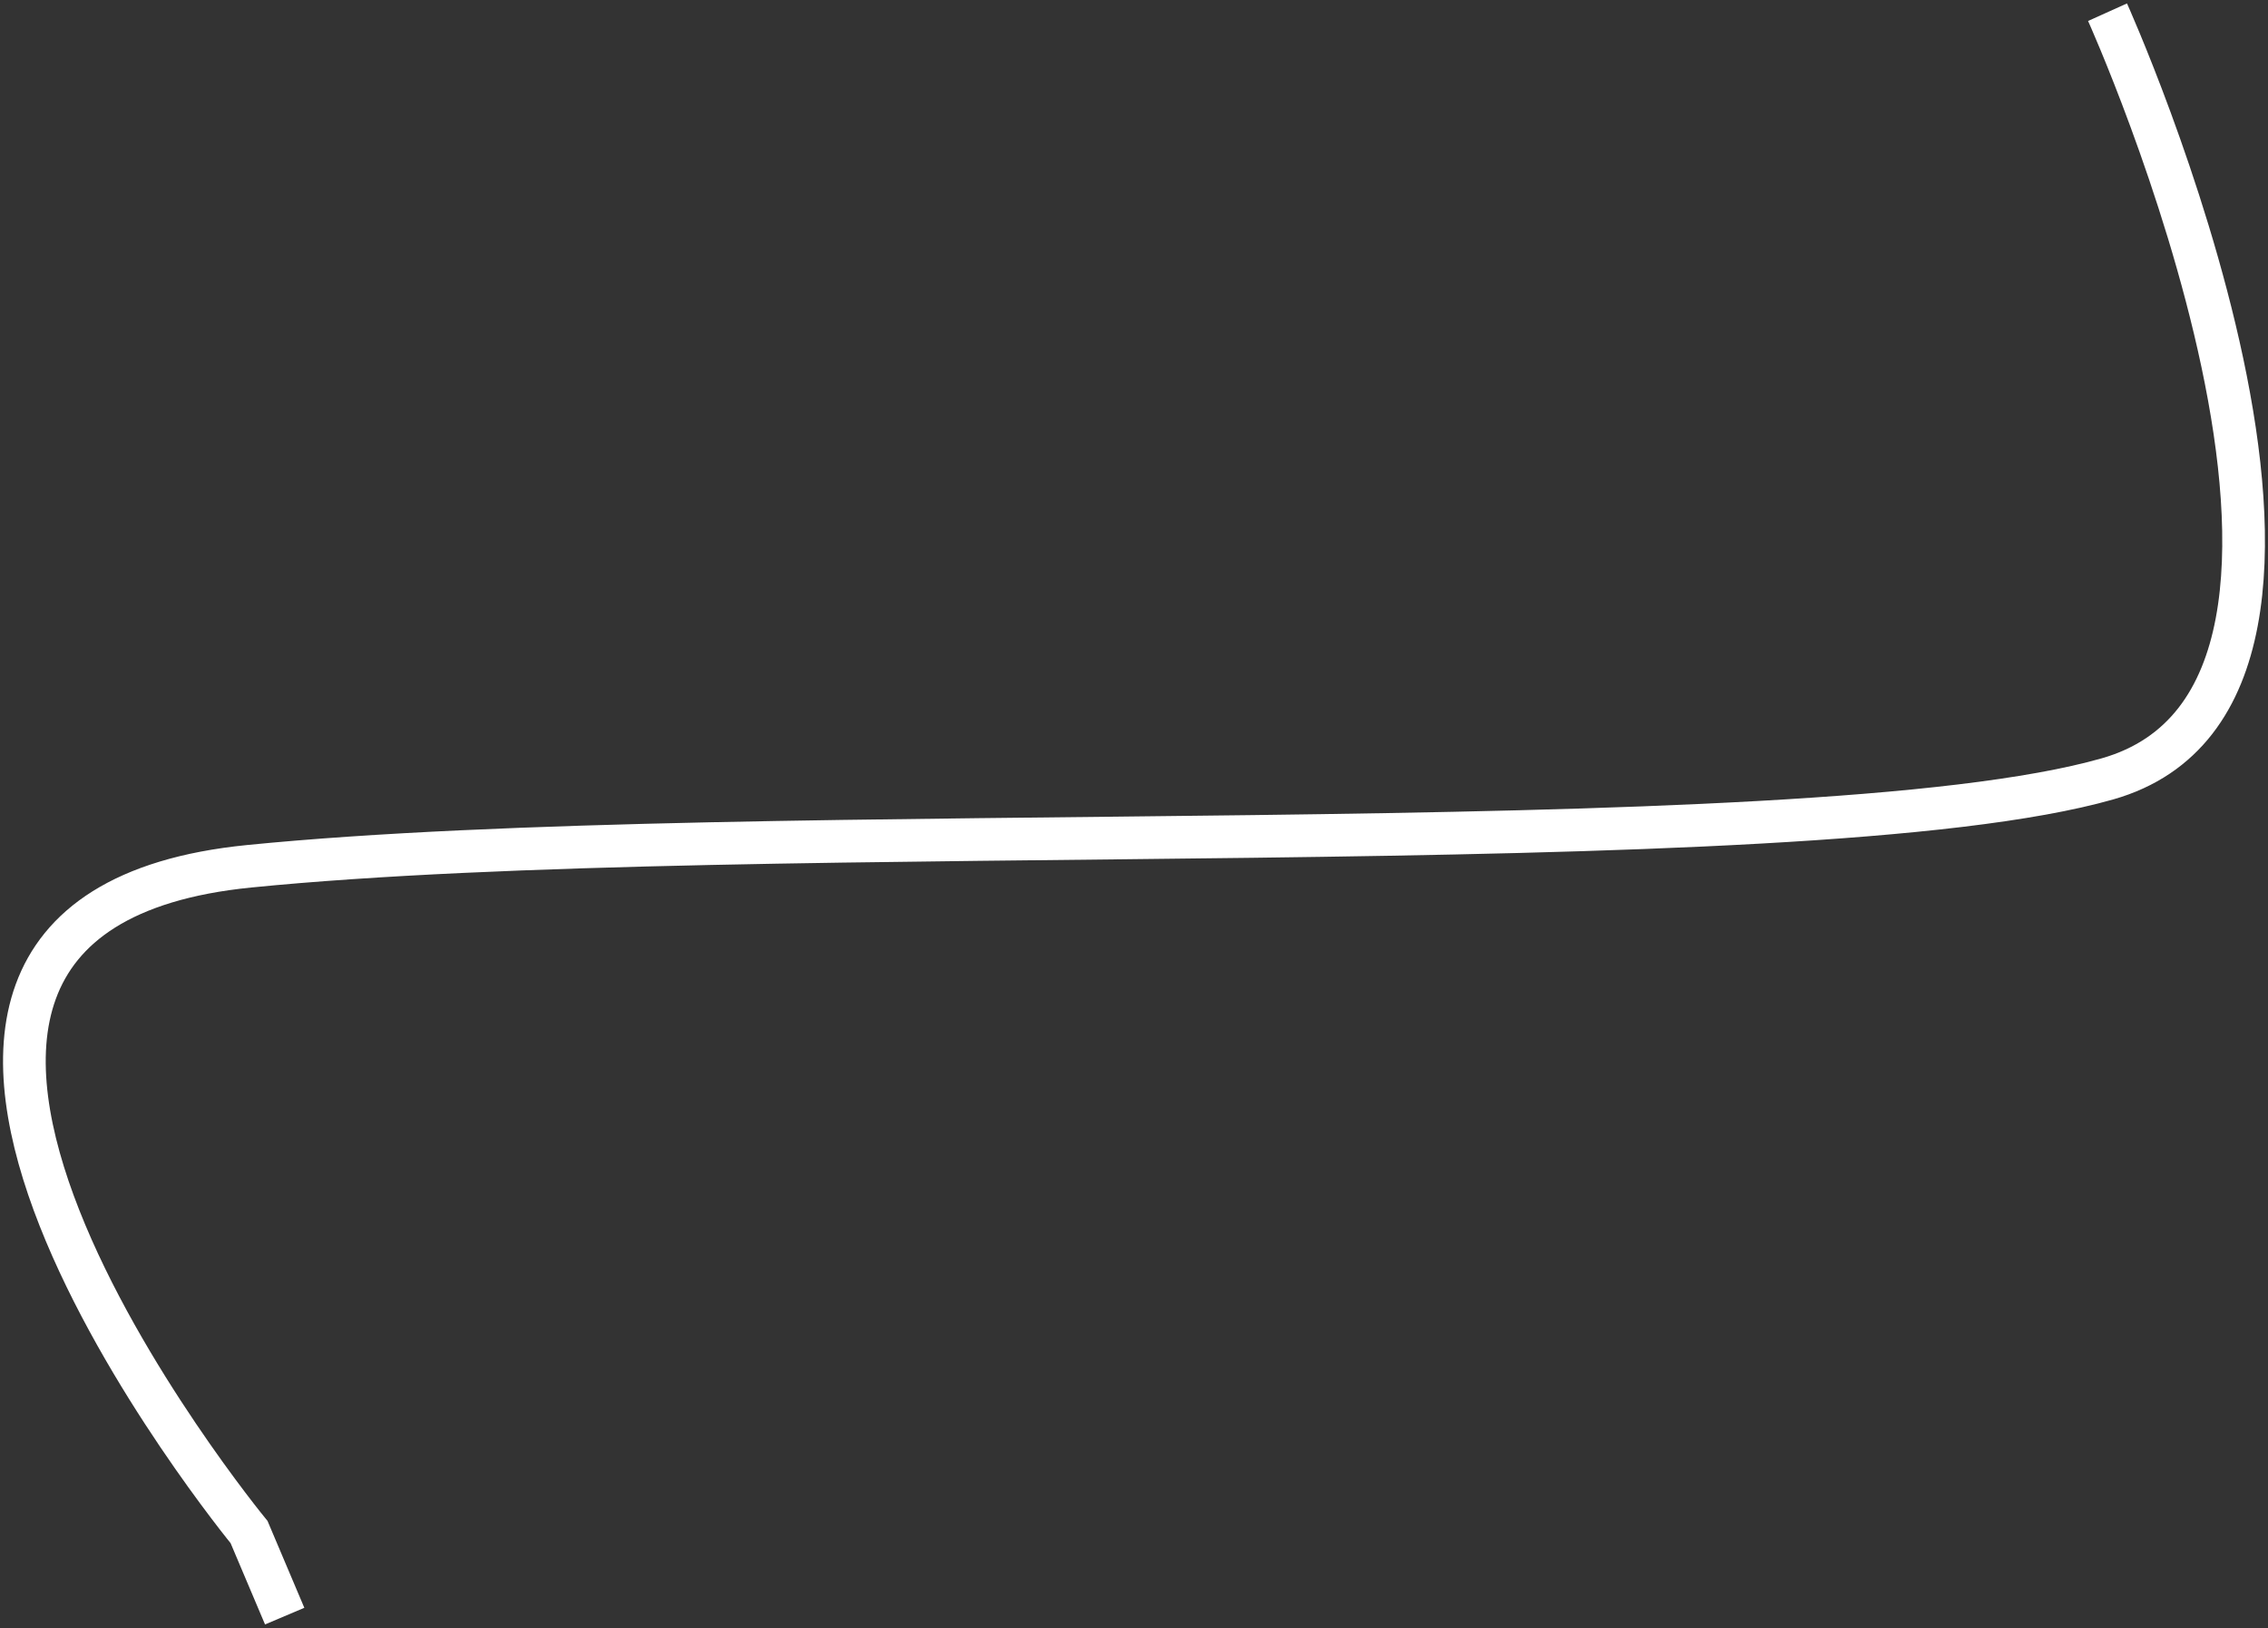 <svg width="372" height="267" viewBox="0 0 372 267" fill="none" xmlns="http://www.w3.org/2000/svg">
<rect x="0" y="0" width="372" height="267" fill="#333333" stroke="none"/>
<path d="M345.68 2C345.68 2 395.9 113.375 345.68 127.711C295.46 142.046 123.776 133.776 40.854 142.046C-42.068 150.317 40.854 251.216 40.854 251.216L46.694 265" stroke="white" stroke-width="7"/>
</svg>
